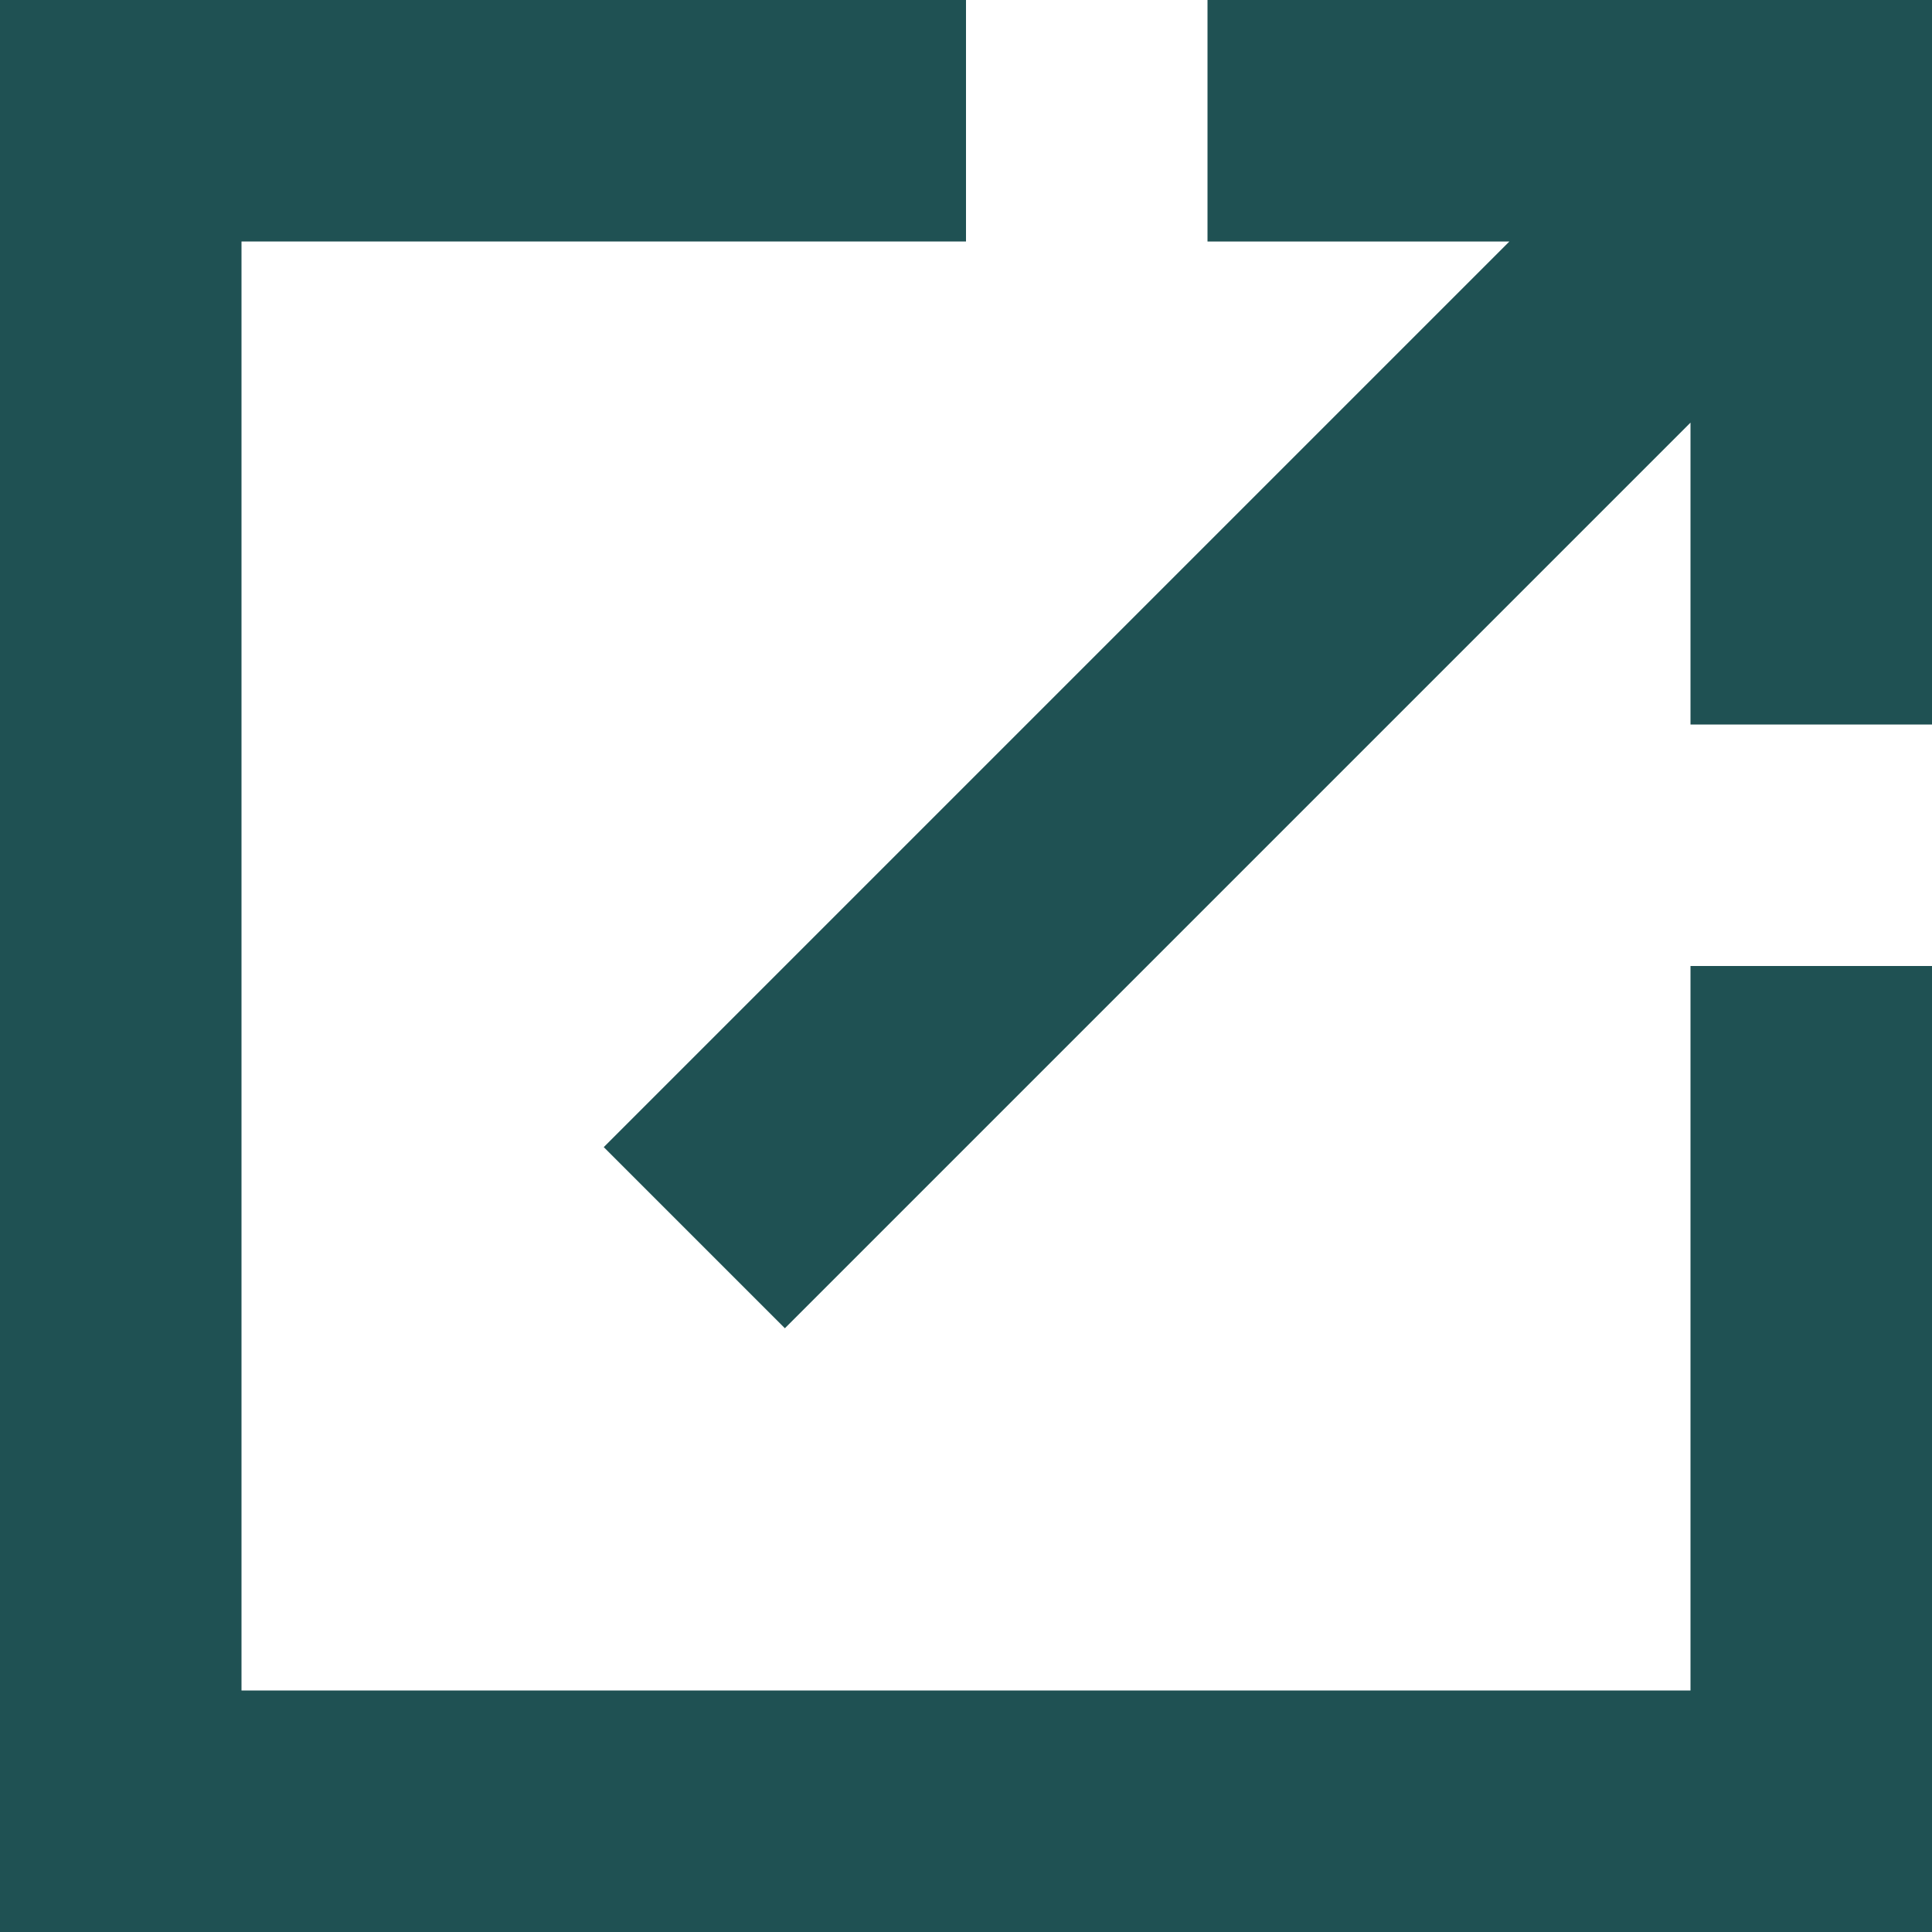 <svg xmlns="http://www.w3.org/2000/svg" width="16" height="16" viewBox="0 0 16 16">
    <g fill="#1F5153" fill-rule="evenodd">
        <path d="M2 2v12h12V8h2v8H0V0h8v2z"/>
        <path d="M16 2v4h-2V3.5L6.5 11 5 9.5 12.5 2H10V0h6v2z"/>
    </g>
</svg>
